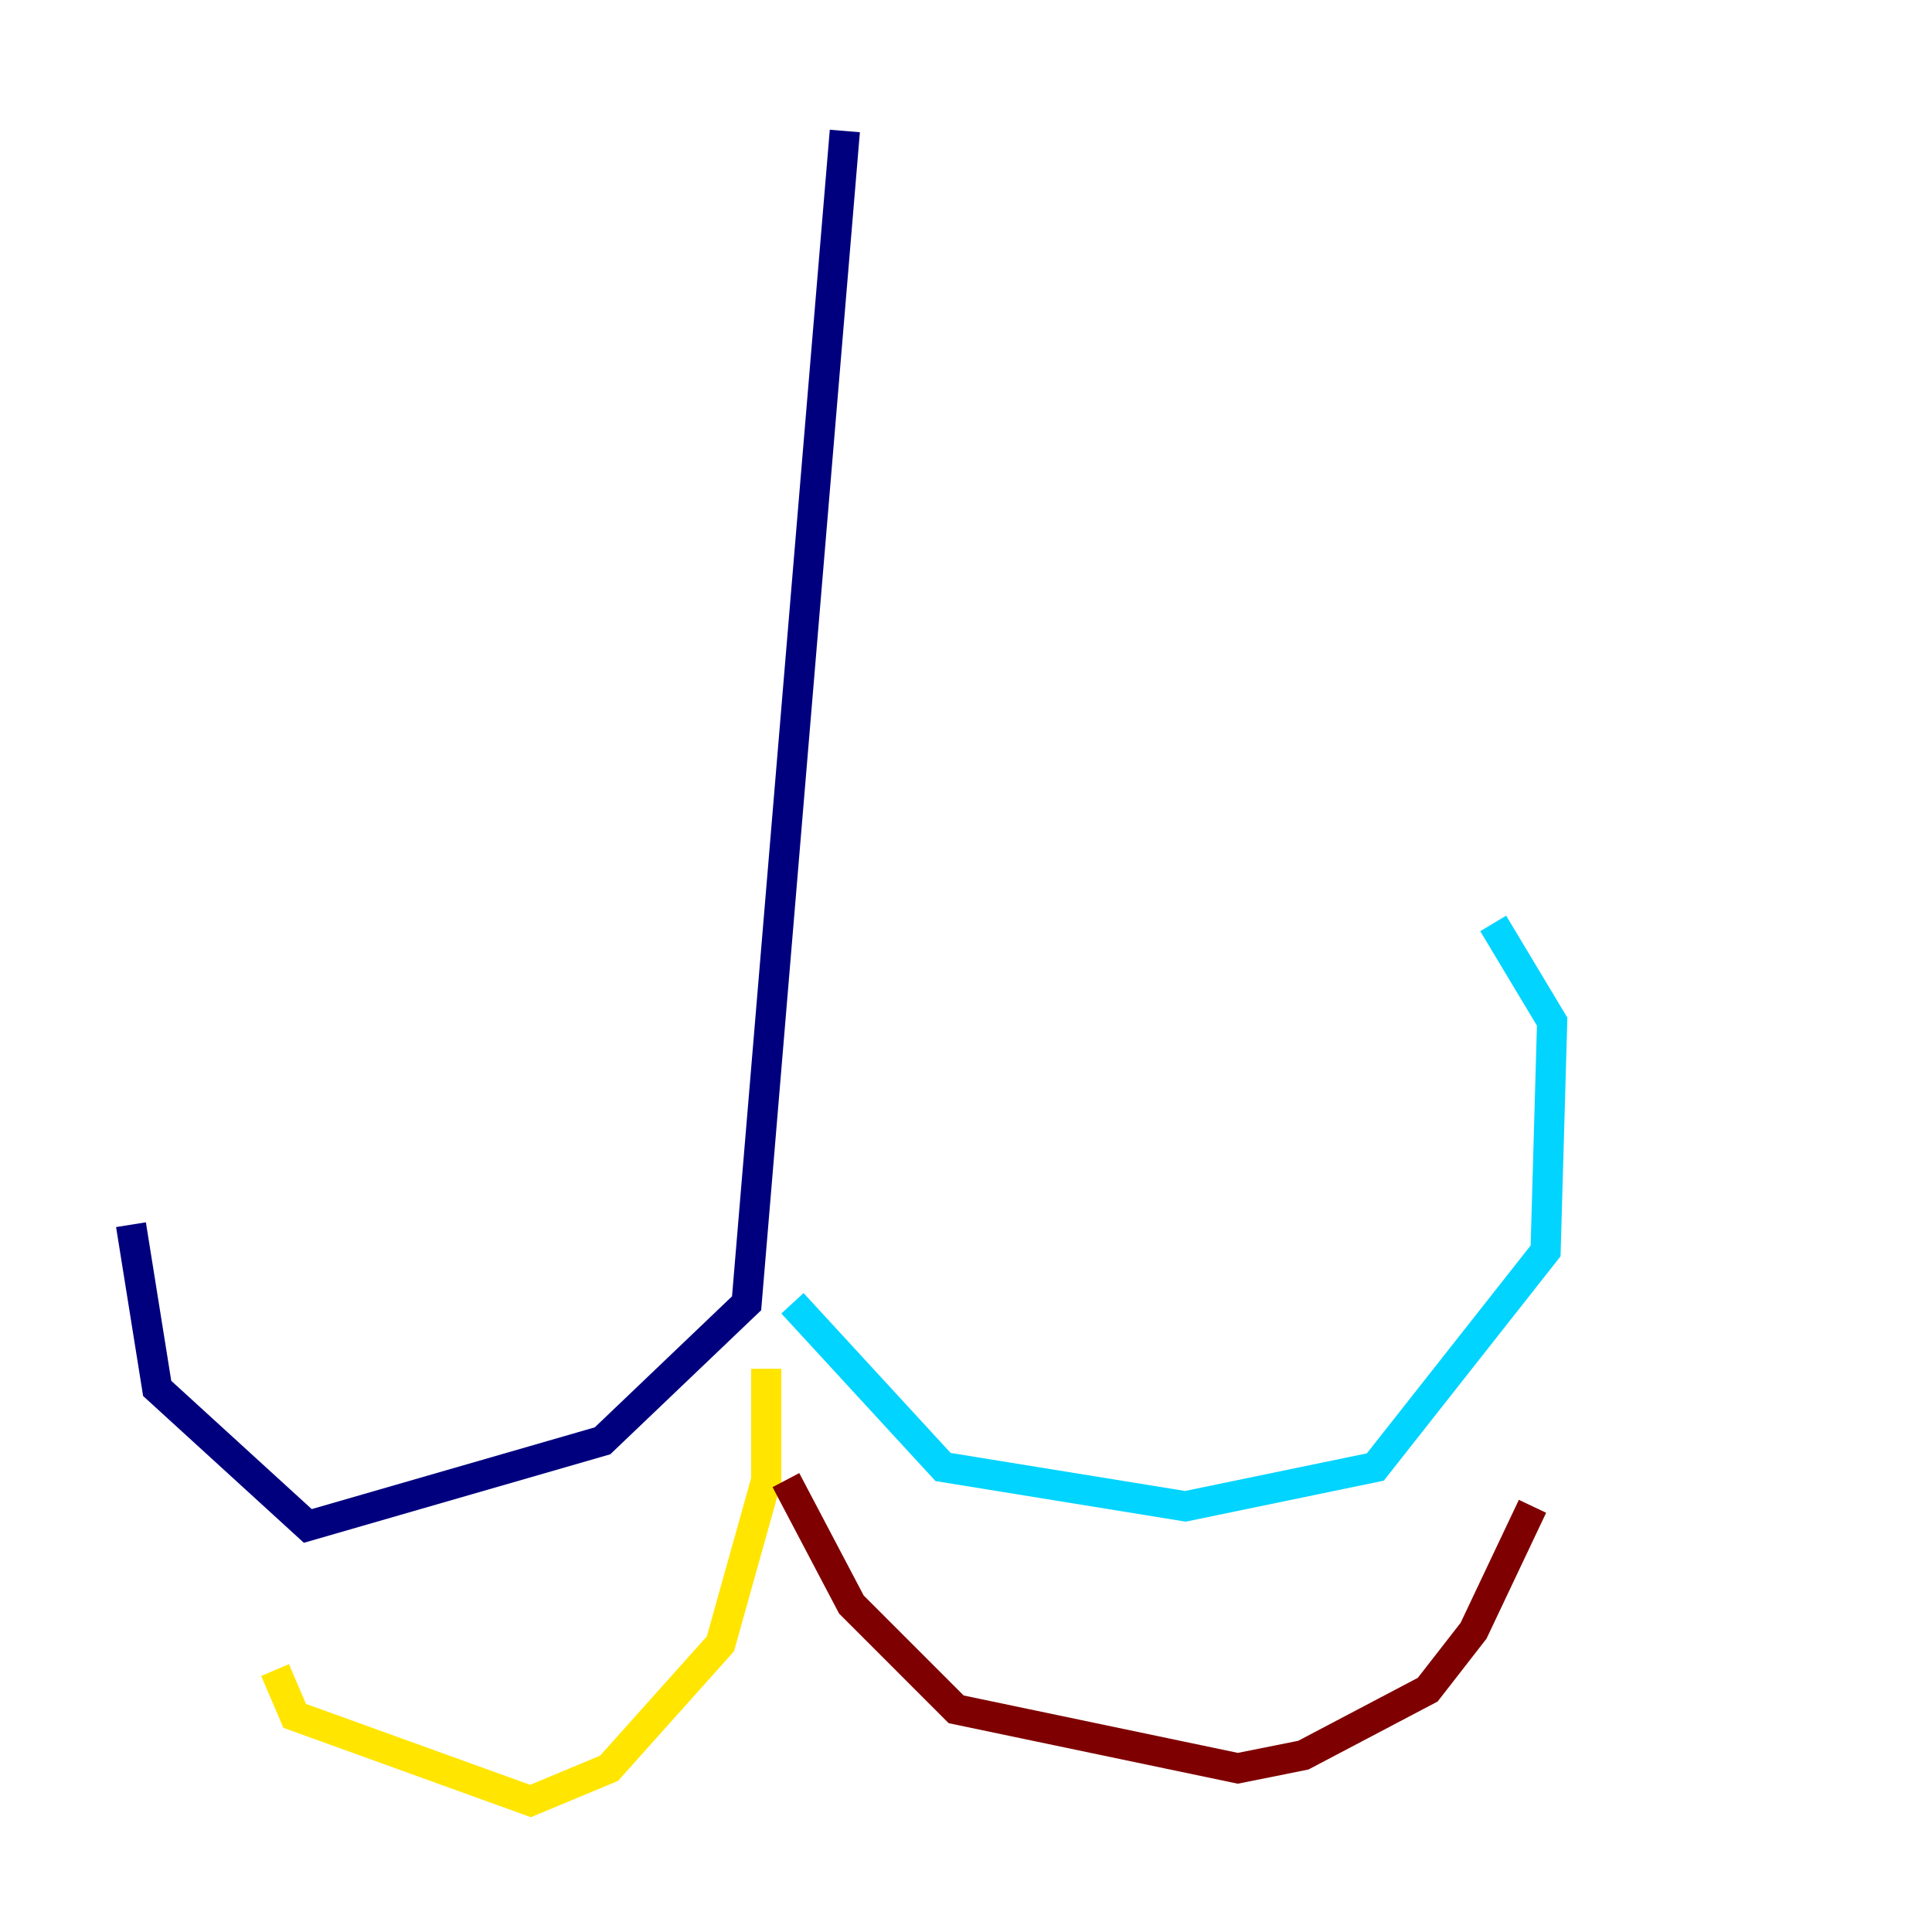 <?xml version="1.0" encoding="utf-8" ?>
<svg baseProfile="tiny" height="128" version="1.2" viewBox="0,0,128,128" width="128" xmlns="http://www.w3.org/2000/svg" xmlns:ev="http://www.w3.org/2001/xml-events" xmlns:xlink="http://www.w3.org/1999/xlink"><defs /><polyline fill="none" points="55.973,8.678 49.464,86.346 39.919,95.458 20.393,101.098 10.414,91.986 8.678,81.139" stroke="#00007f" stroke-width="2" /><polyline fill="none" points="52.502,86.346 62.481,97.193 78.536,99.797 91.119,97.193 102.4,82.875 102.834,67.688 98.929,61.18" stroke="#00d4ff" stroke-width="2" /><polyline fill="none" points="50.766,90.685 50.766,98.061 47.729,108.909 40.352,117.153 35.146,119.322 19.525,113.681 18.224,110.644" stroke="#ffe500" stroke-width="2" /><polyline fill="none" points="52.068,98.061 56.407,106.305 63.349,113.248 82.007,117.153 86.346,116.285 94.59,111.946 97.627,108.041 101.532,99.797" stroke="#7f0000" stroke-width="2" /></svg>